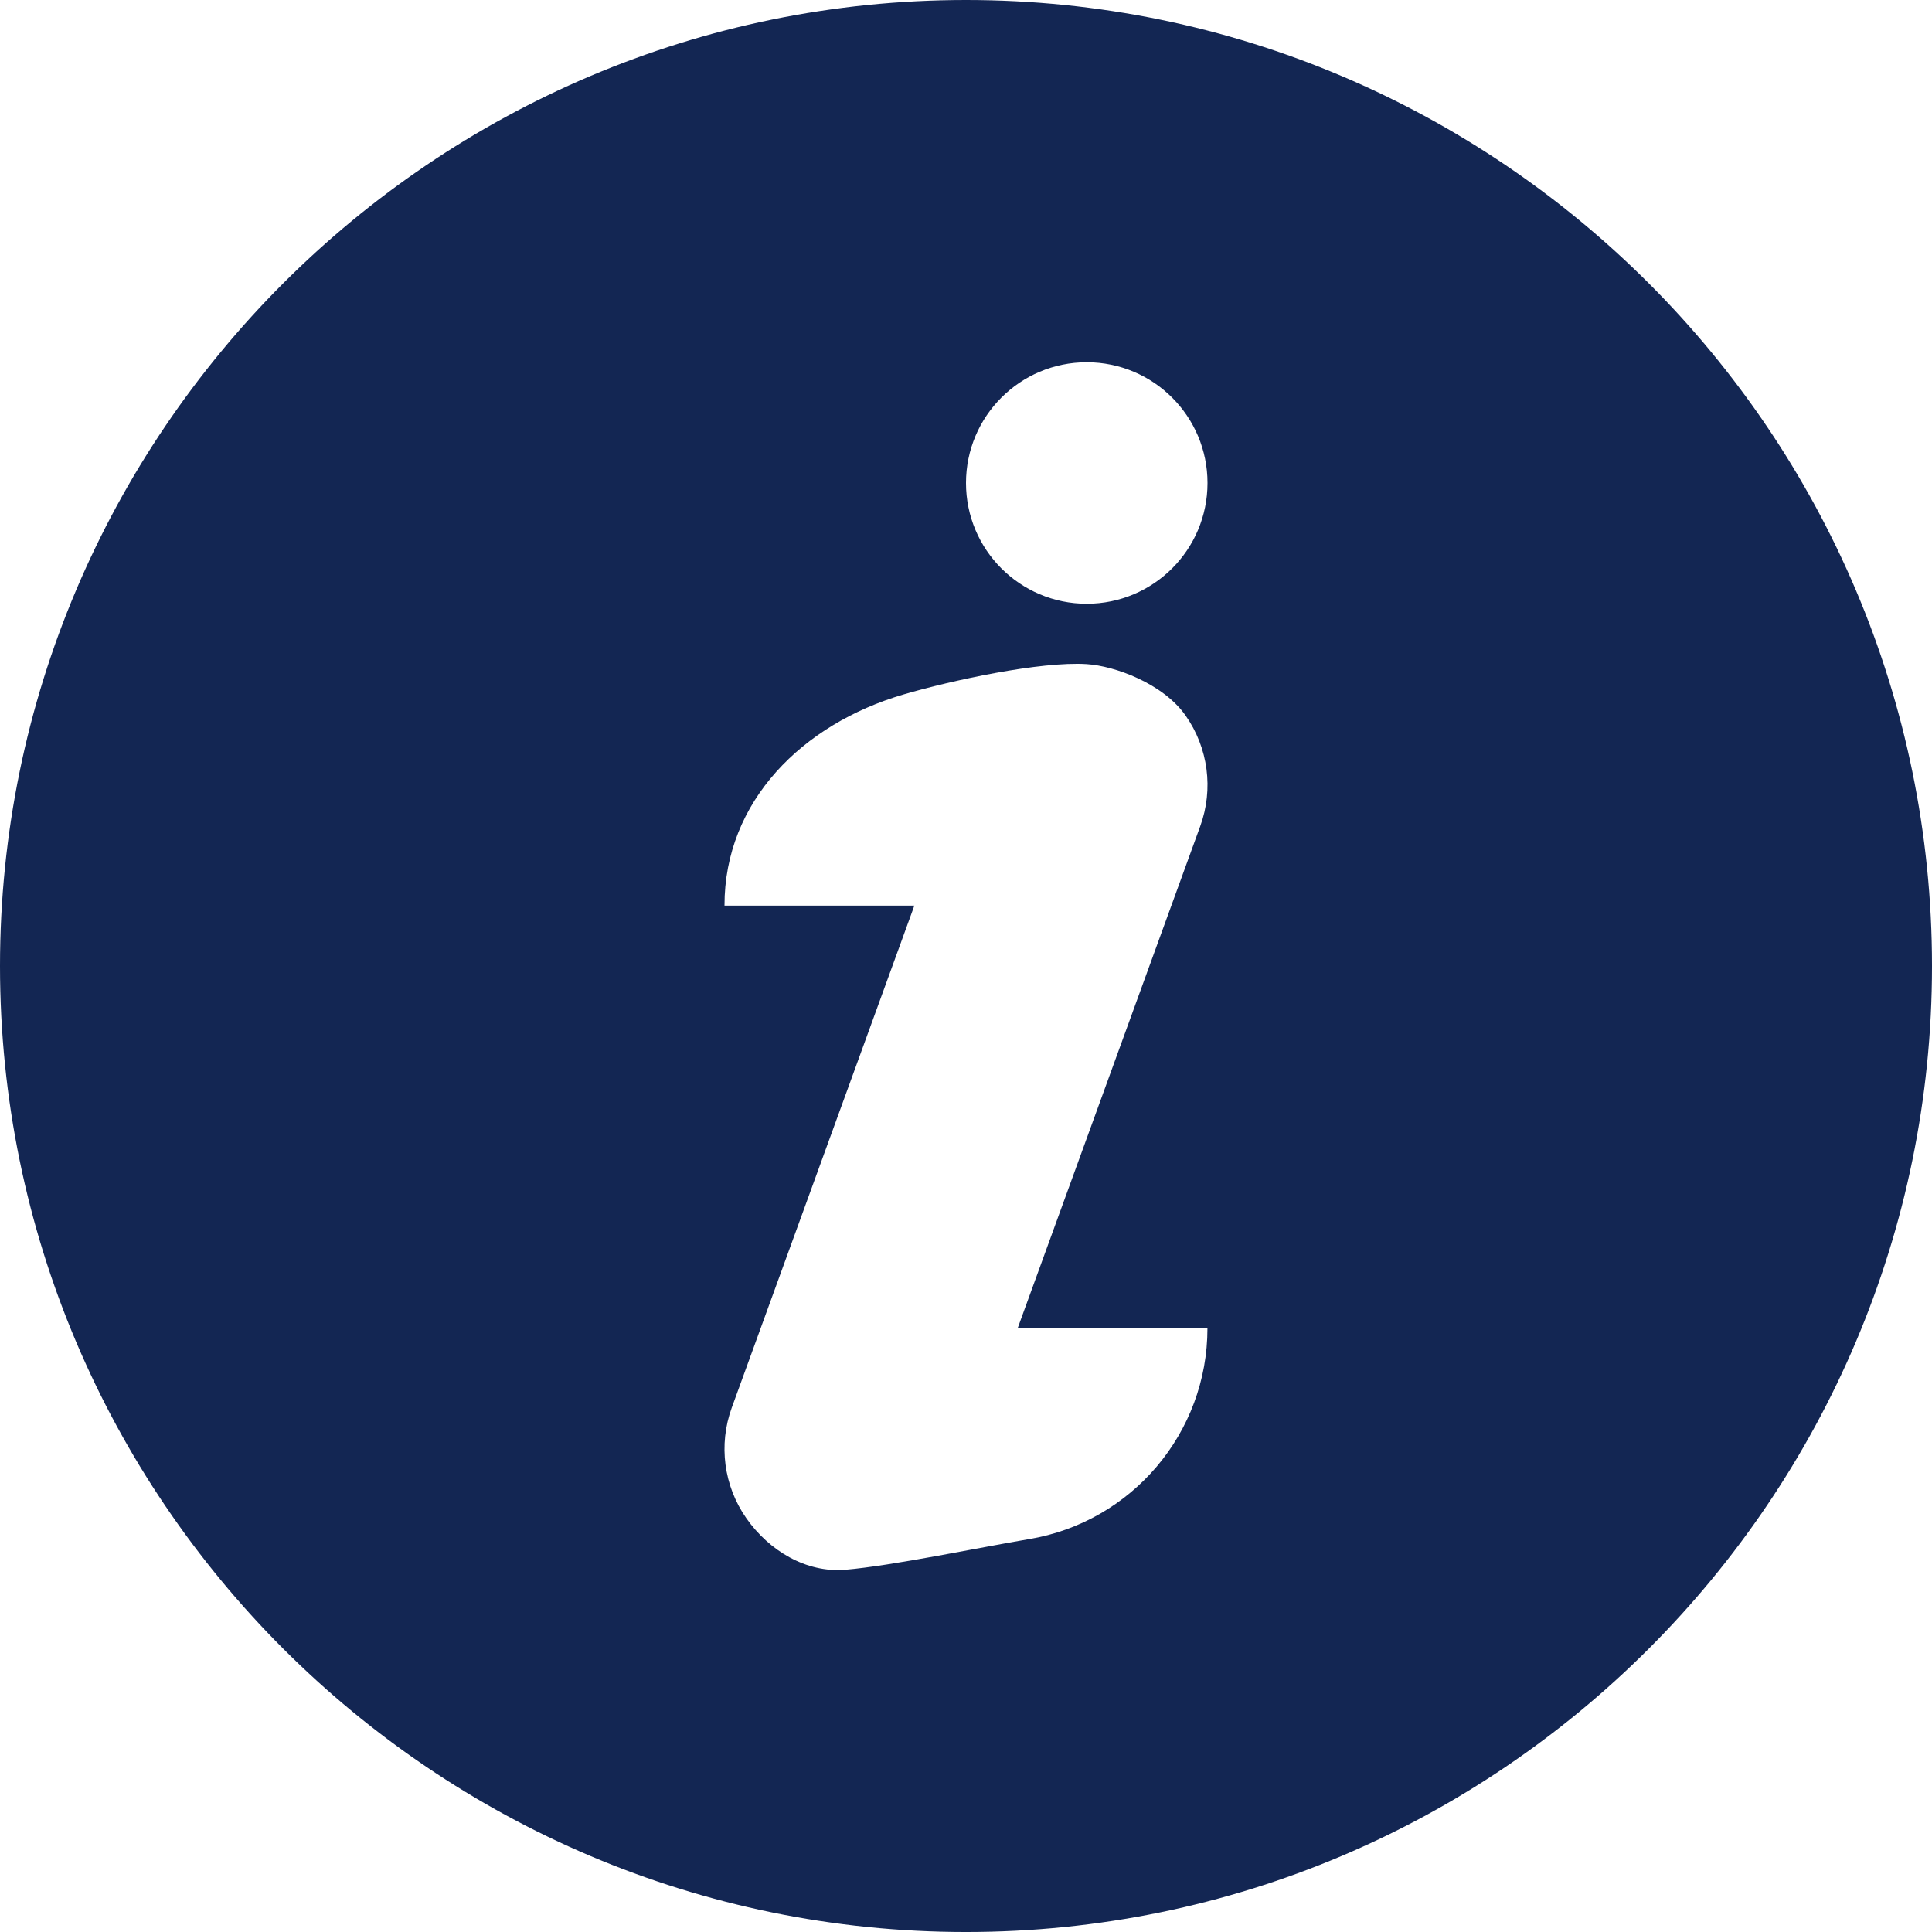 <?xml version="1.0"?>
<svg xmlns="http://www.w3.org/2000/svg" id="Capa_1" enable-background="new 0 0 524.235 524.235" height="512px" viewBox="0 0 524.235 524.235" width="512px"><g><path d="m262.118 0c-144.53 0-262.118 117.588-262.118 262.118s117.588 262.118 262.118 262.118 262.118-117.588 262.118-262.118-117.589-262.118-262.118-262.118zm17.05 417.639c-12.453 2.076-37.232 7.261-49.815 8.303-10.651.882-20.702-5.215-26.829-13.967-6.143-8.751-7.615-19.95-3.968-29.997l49.547-136.242h-51.515c-.044-28.389 21.25-49.263 48.485-57.274 12.997-3.824 37.212-9.057 49.809-8.255 7.547.48 20.702 5.215 26.829 13.967 6.143 8.751 7.615 19.95 3.968 29.997l-49.547 136.242h51.499c.01 28.356-20.49 52.564-48.463 57.226zm15.714-253.815c-18.096 0-32.765-14.671-32.765-32.765 0-18.096 14.669-32.765 32.765-32.765s32.765 14.669 32.765 32.765c0 18.095-14.668 32.765-32.765 32.765z" data-original="#000000" class="active-path" data-old_color="#000000" fill="#132653"/></g> </svg>
